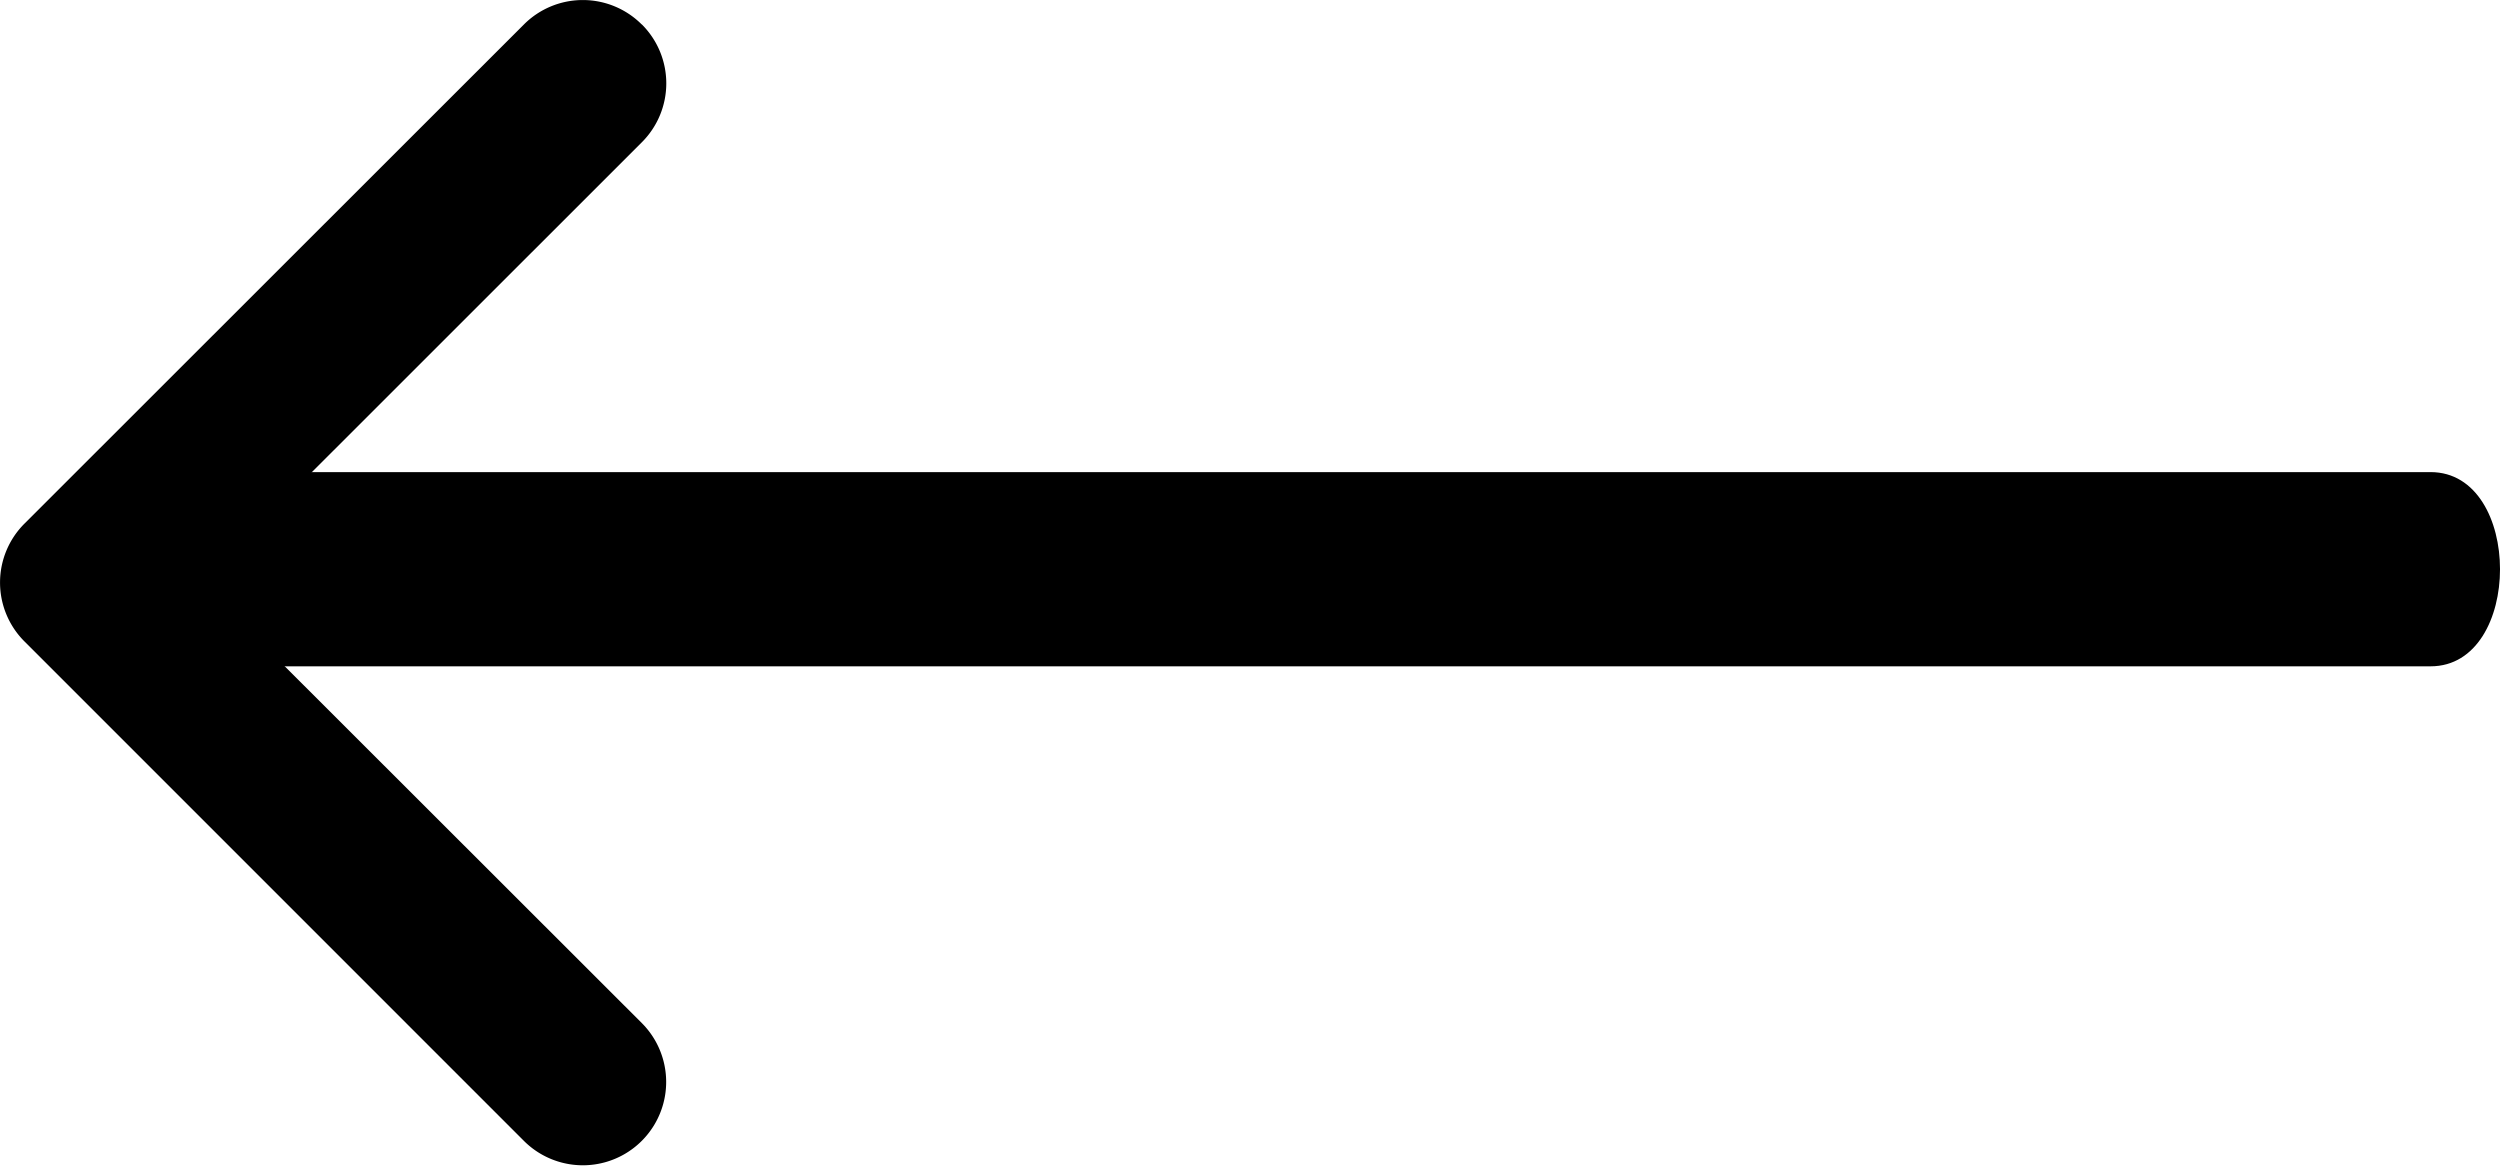 <svg xmlns="http://www.w3.org/2000/svg" width="33.79" height="15.753" viewBox="0 0 33.79 15.753">
  <g id="arrow-bar-left" transform="translate(-4.497 -10.123)">
    <path id="Path_398" data-name="Path 398" d="M13.171,10.454a1.125,1.125,0,0,0-1.593,0L4.828,17.2a1.125,1.125,0,0,0,0,1.593l6.75,6.75a1.126,1.126,0,1,0,1.593-1.593L7.216,18l5.956-5.954a1.125,1.125,0,0,0,0-1.593Z" fill-rule="evenodd"/>
    <path id="Path_399" data-name="Path 399" d="M37.349,16.875H7.891c-1.251,0-2.266.587-2.266,1.311S6.64,19.5,7.891,19.5H37.349C38.6,19.5,38.6,16.875,37.349,16.875Z" transform="translate(0 -0.371)" fill-rule="evenodd"/>
  </g>
</svg>
